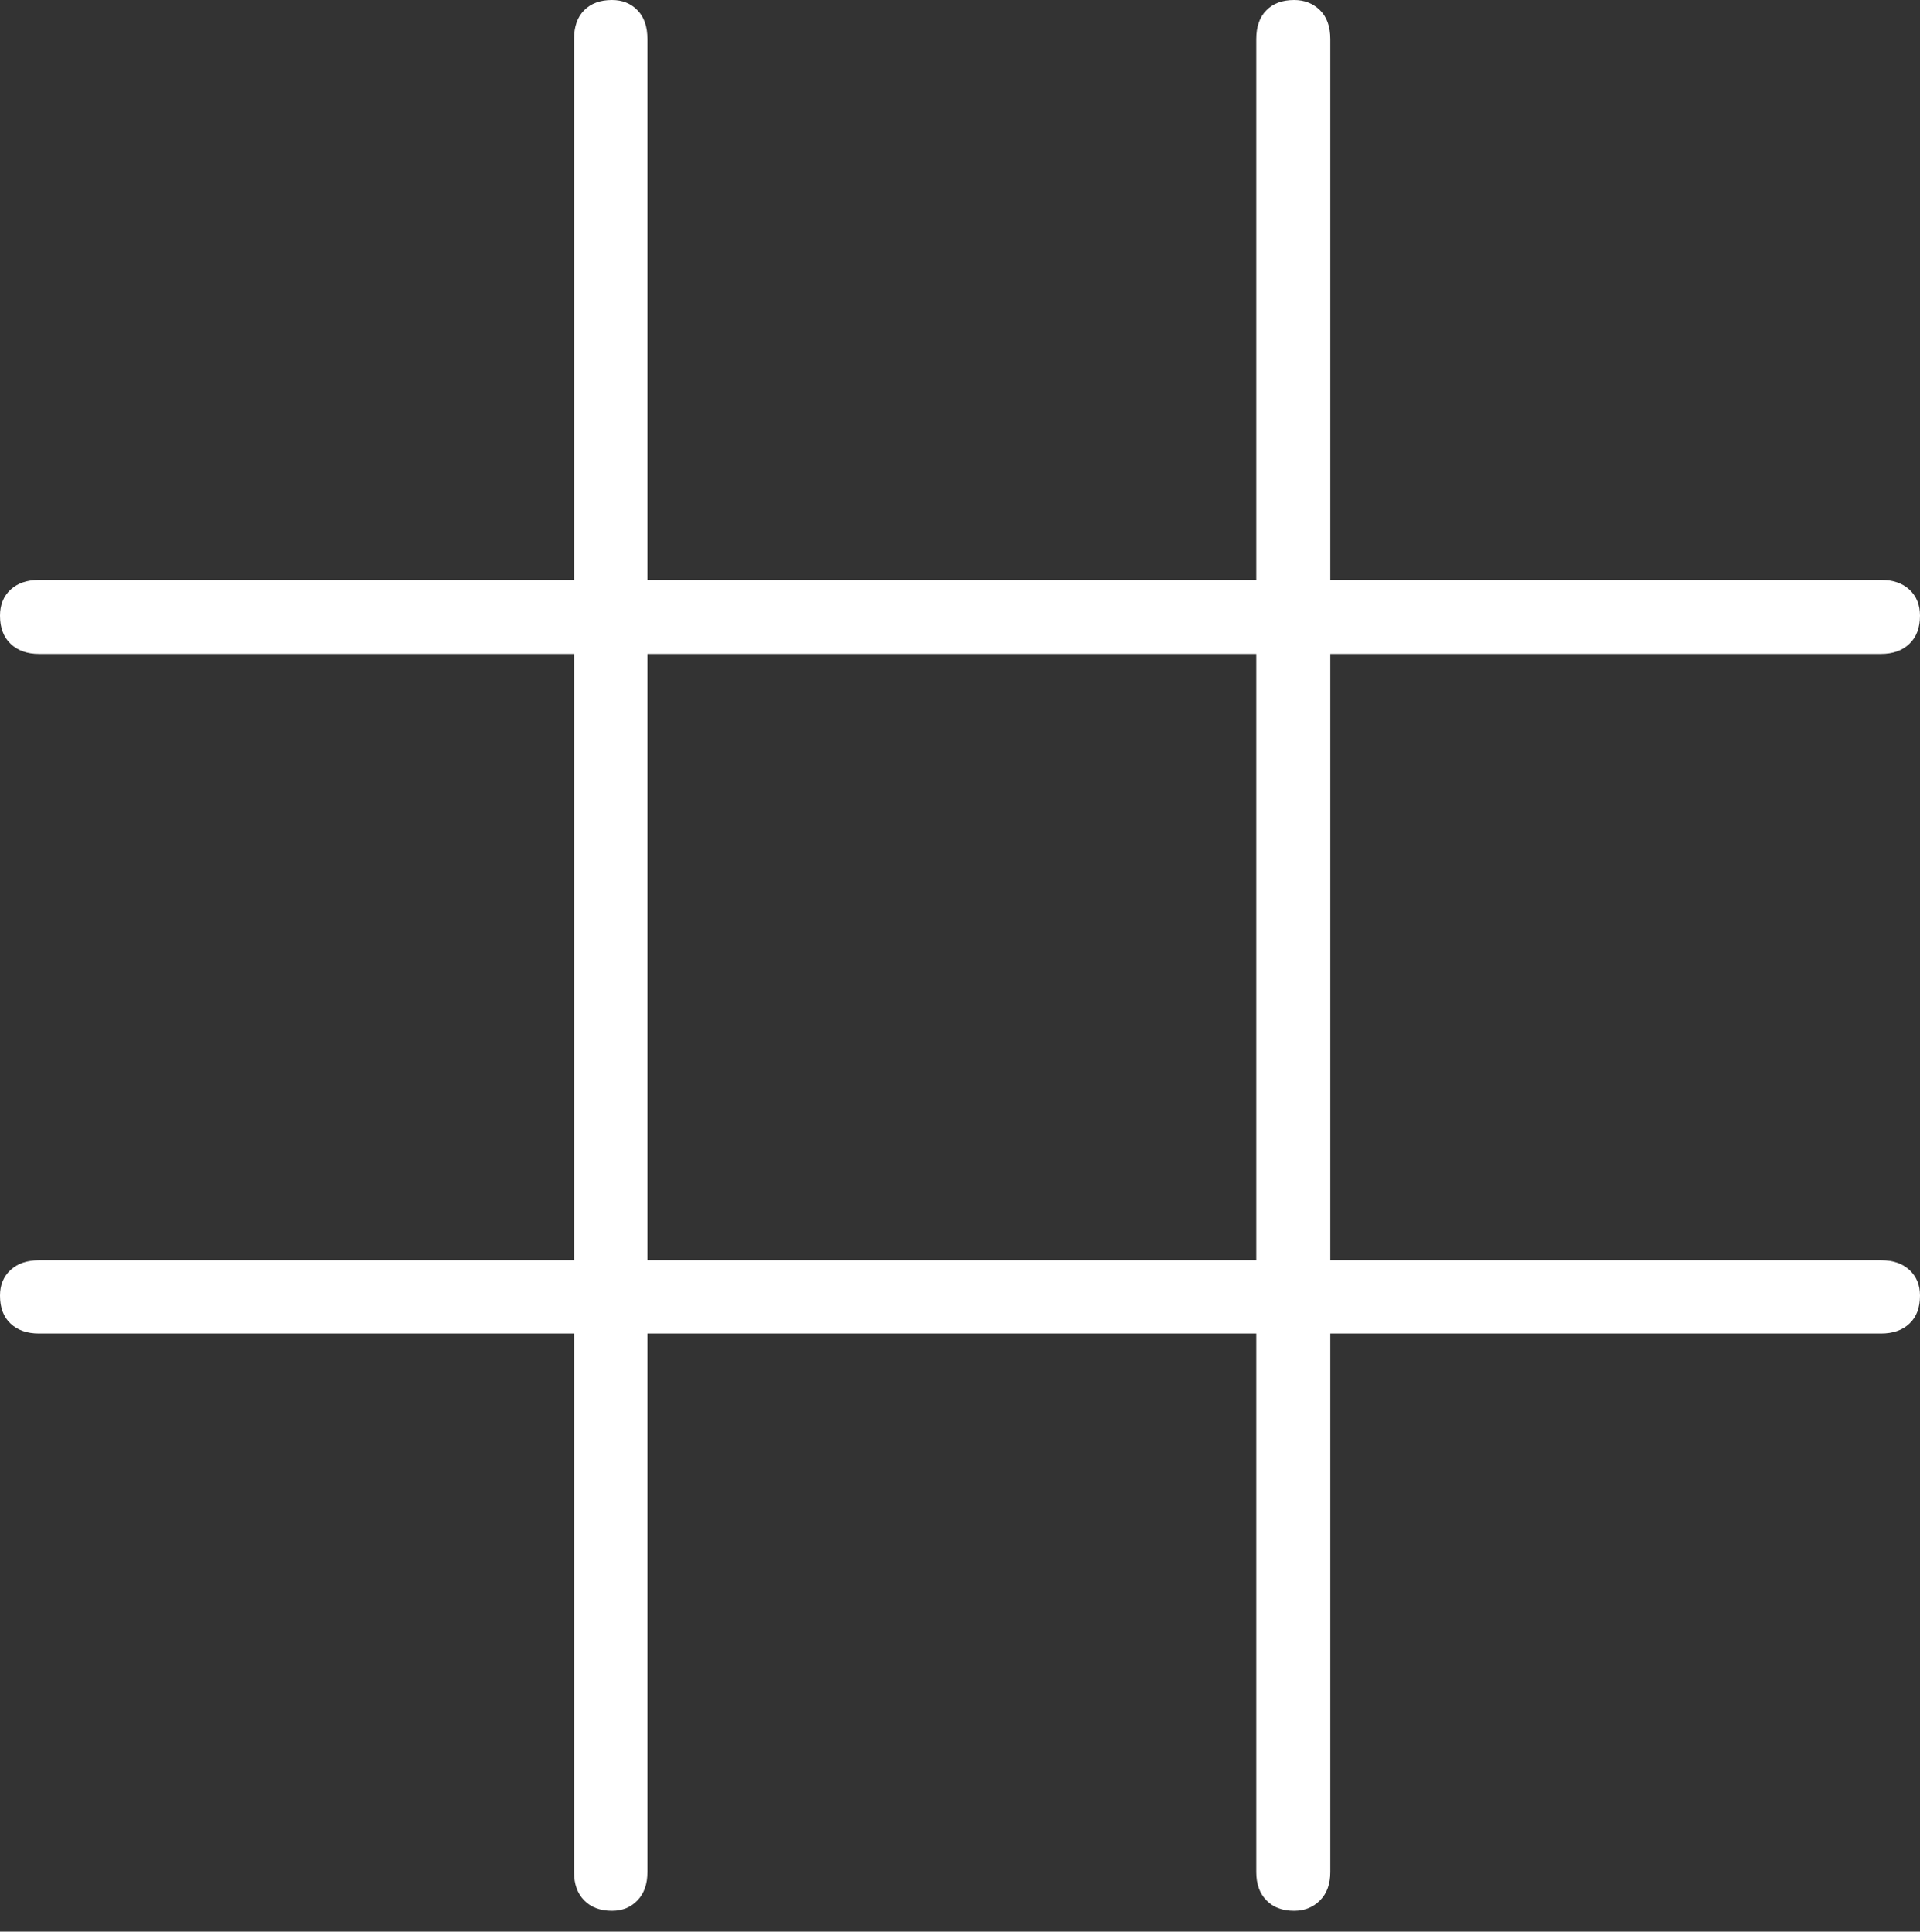 <?xml version="1.0" encoding="UTF-8"?>
<!--Generator: Apple Native CoreSVG 175-->
<!DOCTYPE svg
PUBLIC "-//W3C//DTD SVG 1.1//EN"
       "http://www.w3.org/Graphics/SVG/1.1/DTD/svg11.dtd">
<svg version="1.1" xmlns="http://www.w3.org/2000/svg" xmlns:xlink="http://www.w3.org/1999/xlink" width="18.366" height="18.48">
 <rect width="100%" height="100%" fill="#333333" stroke="none"/>
 <g>
  <rect height="18.48" opacity="0" width="18.366" x="0" y="0"/>
  <path d="M5.854 18.281Q6.003 18.281 6.098 18.181Q6.193 18.082 6.193 17.91L6.193 0.374Q6.193 0.195 6.098 0.098Q6.003 0 5.854 0Q5.685 0 5.588 0.098Q5.491 0.195 5.491 0.374L5.491 17.91Q5.491 18.082 5.588 18.181Q5.685 18.281 5.854 18.281ZM12.379 18.281Q12.528 18.281 12.627 18.181Q12.725 18.082 12.725 17.91L12.725 0.374Q12.725 0.195 12.627 0.098Q12.528 0 12.379 0Q12.21 0 12.114 0.098Q12.017 0.195 12.017 0.374L12.017 17.91Q12.017 18.082 12.114 18.181Q12.21 18.281 12.379 18.281ZM0.373 12.758L17.993 12.758Q18.165 12.758 18.265 12.663Q18.366 12.569 18.366 12.395Q18.366 12.243 18.265 12.15Q18.165 12.057 17.993 12.057L0.373 12.057Q0.202 12.057 0.101 12.15Q0 12.243 0 12.395Q0 12.569 0.101 12.663Q0.202 12.758 0.373 12.758ZM0.373 6.256L17.993 6.256Q18.165 6.256 18.265 6.159Q18.366 6.063 18.366 5.89Q18.366 5.735 18.265 5.641Q18.165 5.548 17.993 5.548L0.373 5.548Q0.202 5.548 0.101 5.641Q0 5.735 0 5.89Q0 6.063 0.101 6.159Q0.202 6.256 0.373 6.256Z" fill="#ffffff"/>
 </g>
</svg>
